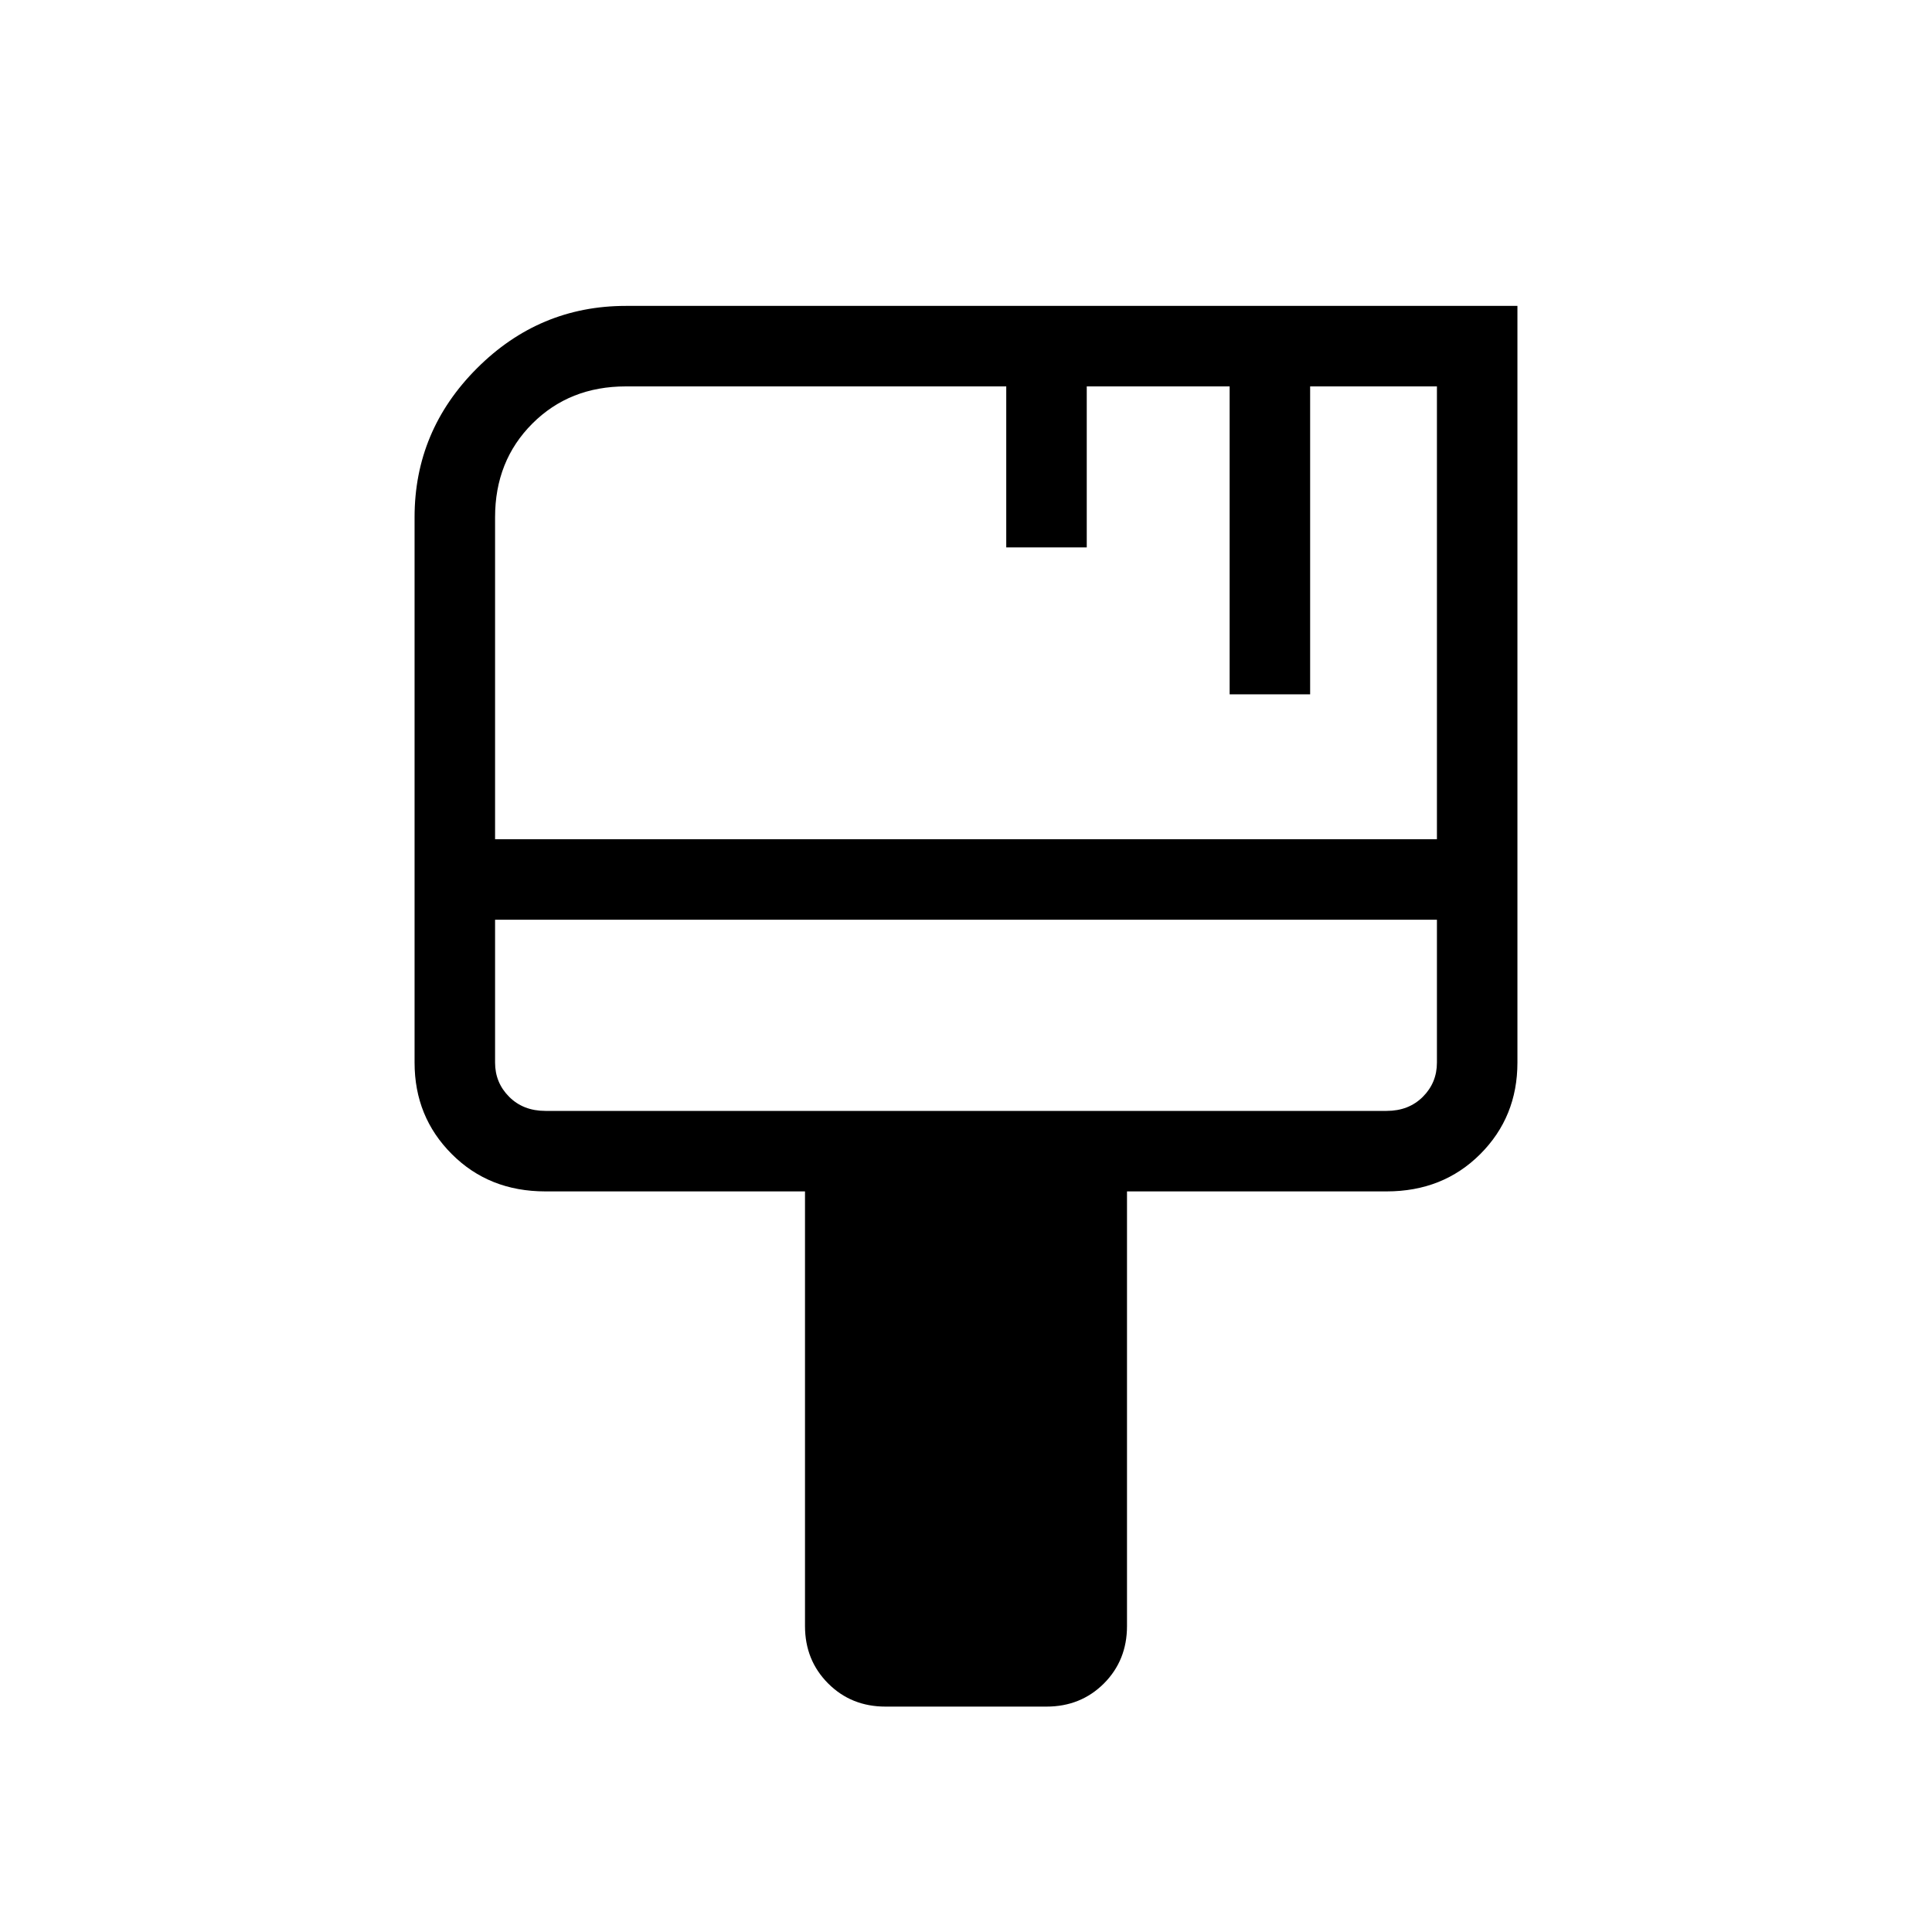 <svg xmlns="http://www.w3.org/2000/svg" height="24" width="24"><path d="M11 21.2Q10.575 21.2 10.288 20.913Q10 20.625 10 20.2V14.8H6.775Q6.075 14.8 5.613 14.337Q5.15 13.875 5.15 13.2V6.425Q5.15 5.35 5.925 4.575Q6.7 3.8 7.775 3.8H18.85V13.2Q18.85 13.875 18.388 14.337Q17.925 14.8 17.225 14.8H14V20.2Q14 20.625 13.713 20.913Q13.425 21.2 13 21.2ZM6.15 10.425H17.85V4.8H16.275V8.625H15.275V4.8H13.5V6.8H12.5V4.8H7.775Q7.075 4.8 6.613 5.262Q6.15 5.725 6.15 6.425ZM6.775 13.8H17.225Q17.5 13.8 17.675 13.625Q17.85 13.45 17.85 13.2V11.425H6.15V13.2Q6.15 13.45 6.325 13.625Q6.5 13.8 6.775 13.8ZM6.15 11.425V13.2Q6.15 13.45 6.15 13.625Q6.15 13.8 6.15 13.8Q6.15 13.8 6.15 13.625Q6.15 13.45 6.15 13.2Z"/></svg>